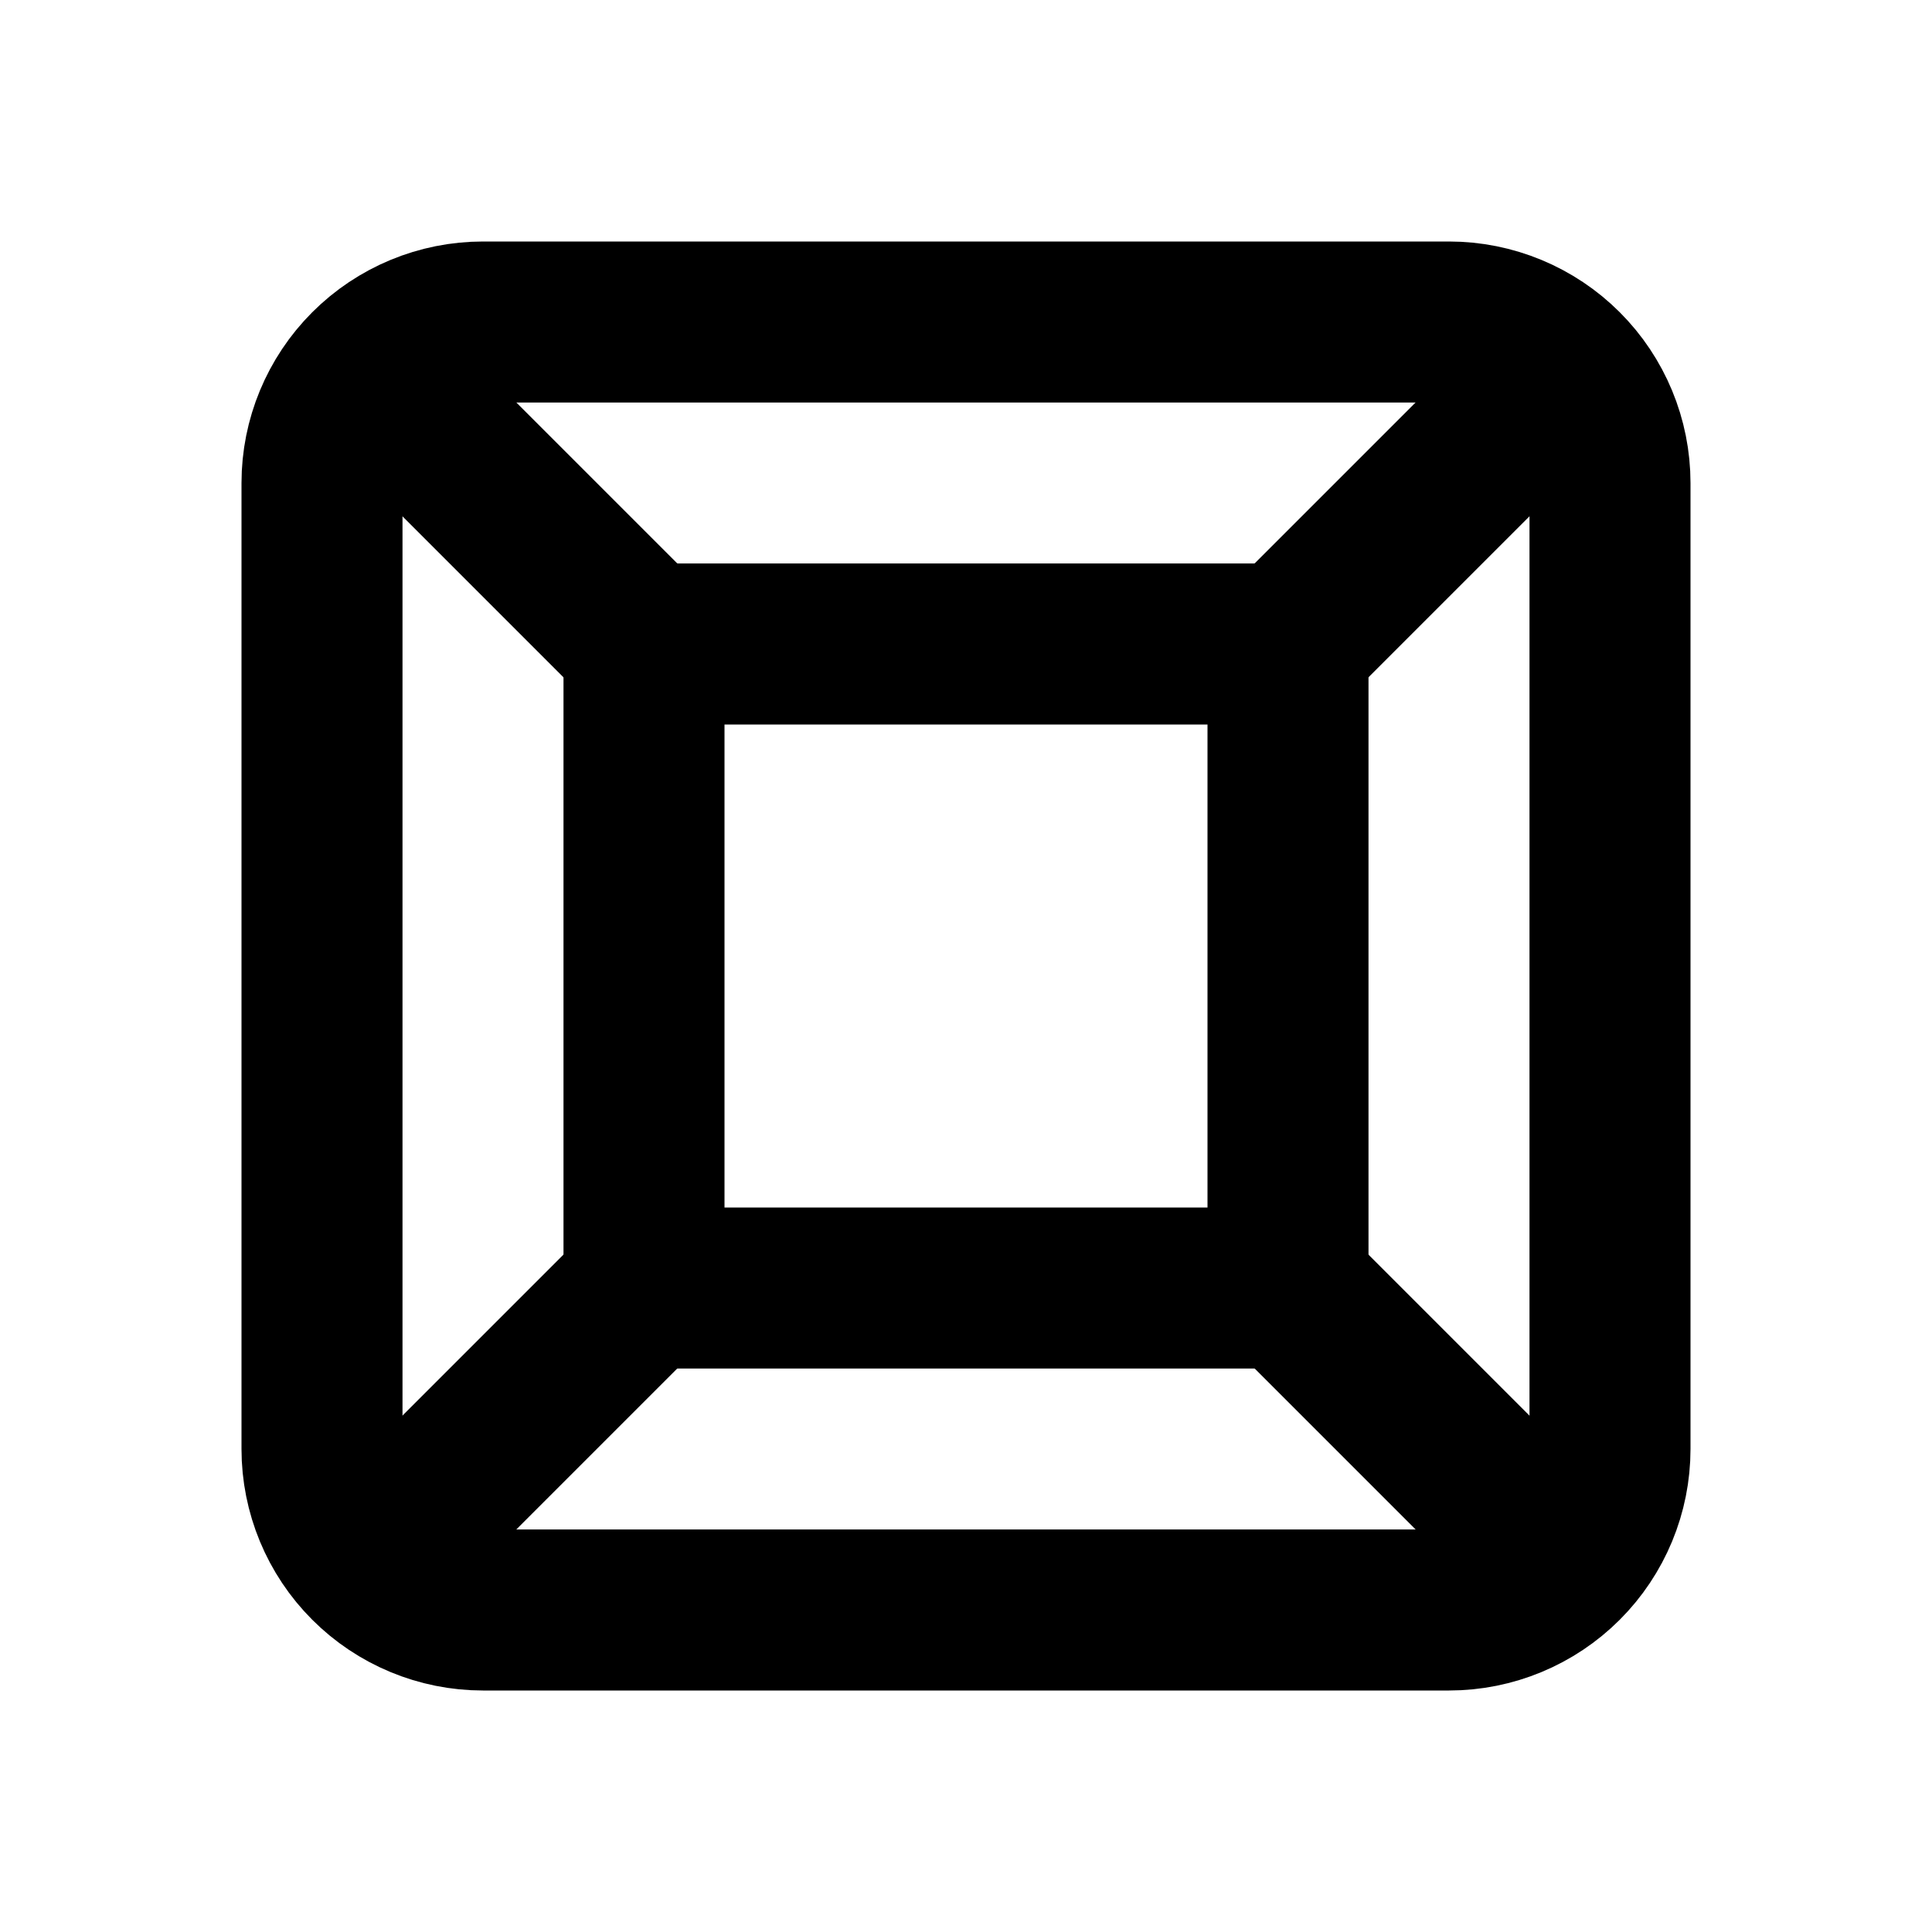<svg width="24" height="24" viewBox="0 0 24 24" fill="none" xmlns="http://www.w3.org/2000/svg">
<g clip-path="url(#clip0_802_83035)">
<path d="M8 8H16V16H8V8Z" stroke="black" stroke-width="2" stroke-linecap="round" stroke-linejoin="round"/>
<path d="M4 6C4 5.47 4.211 4.961 4.586 4.586C4.961 4.211 5.47 4 6 4H18C18.53 4 19.039 4.211 19.414 4.586C19.789 4.961 20 5.47 20 6V18C20 18.53 19.789 19.039 19.414 19.414C19.039 19.789 18.53 20 18 20H6C5.47 20 4.961 19.789 4.586 19.414C4.211 19.039 4 18.53 4 18V6Z" stroke="black" stroke-width="2" stroke-linecap="round" stroke-linejoin="round"/>
<path d="M16 16L19.3 19.3" stroke="black" stroke-width="2" stroke-linecap="round" stroke-linejoin="round"/>
<path d="M16 7.999L19.3 4.699" stroke="black" stroke-width="2" stroke-linecap="round" stroke-linejoin="round"/>
<path d="M7.999 7.999L4.699 4.699" stroke="black" stroke-width="2" stroke-linecap="round" stroke-linejoin="round"/>
<path d="M7.999 16L4.699 19.3" stroke="black" stroke-width="2" stroke-linecap="round" stroke-linejoin="round"/>
</g>
<defs>
<clipPath id="clip0_802_83035">
<rect width="24" height="24" fill="white"/>
</clipPath>
</defs>
</svg>
